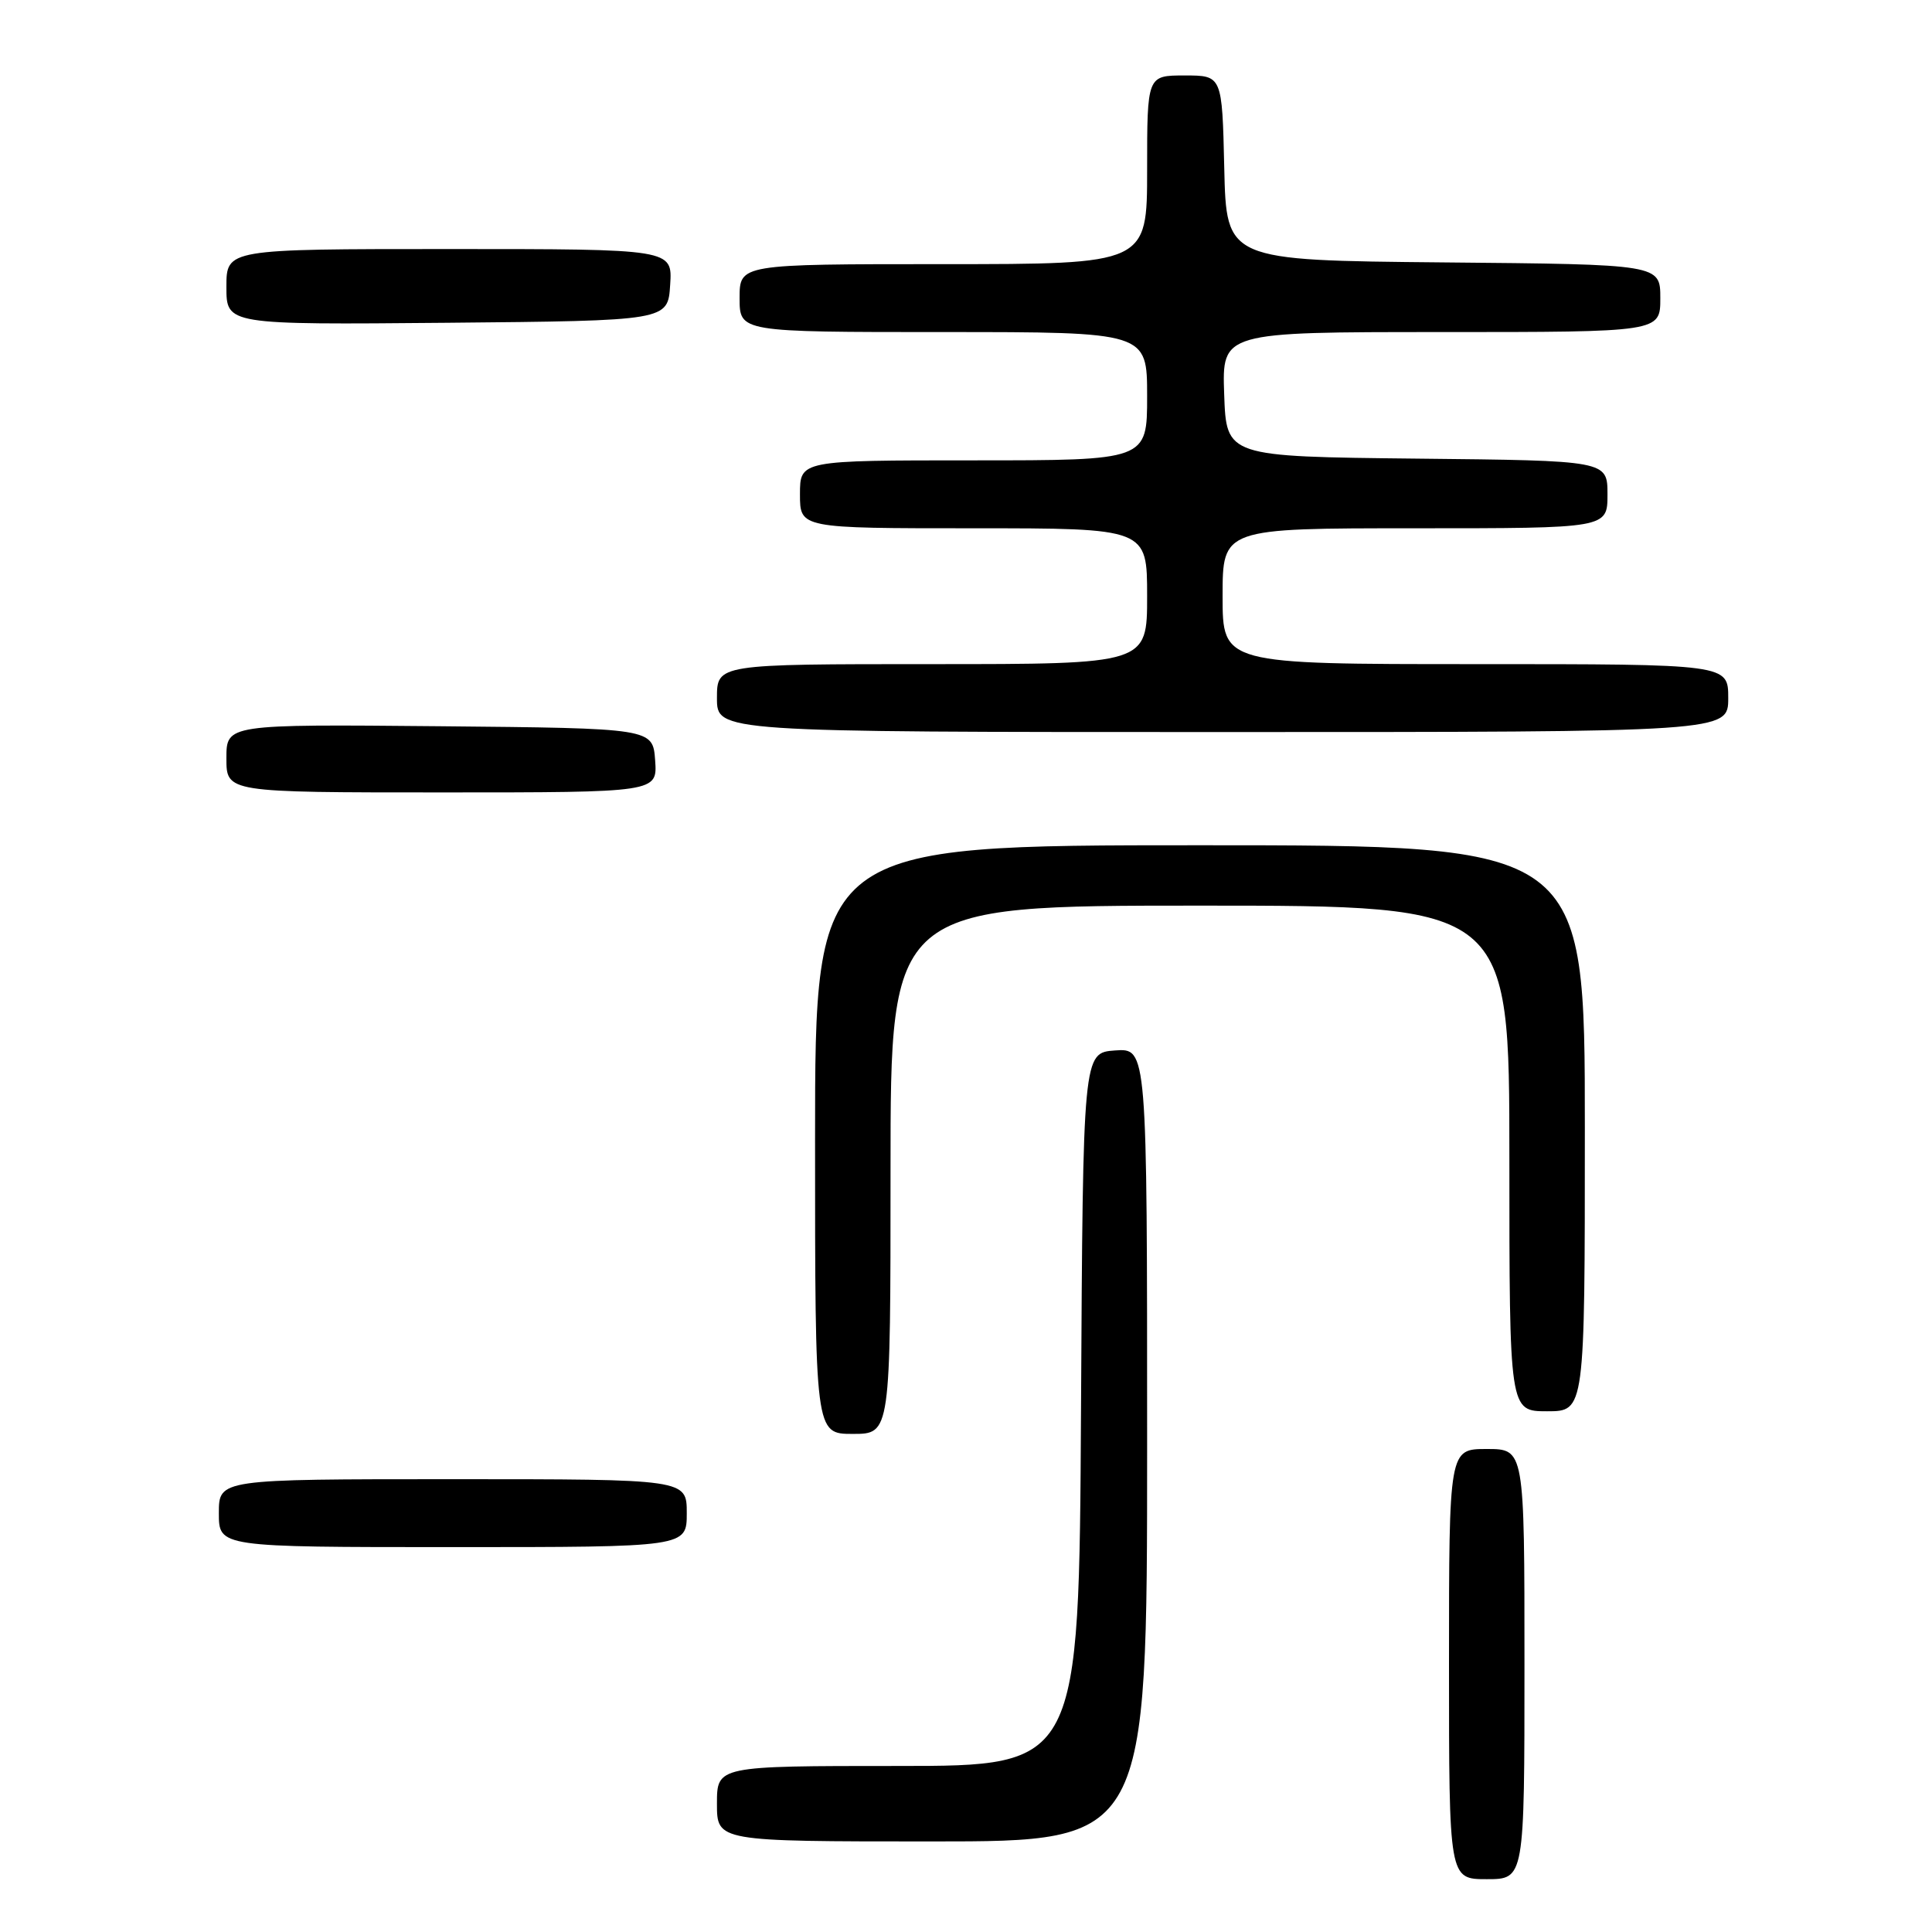 <?xml version="1.0" encoding="UTF-8" standalone="no"?>
<!DOCTYPE svg PUBLIC "-//W3C//DTD SVG 1.1//EN" "http://www.w3.org/Graphics/SVG/1.1/DTD/svg11.dtd" >
<svg xmlns="http://www.w3.org/2000/svg" xmlns:xlink="http://www.w3.org/1999/xlink" version="1.1" viewBox="0 0 256 256">
 <g >
 <path fill="currentColor"
d=" M 202.00 220.50 C 202.00 192.00 202.00 192.00 197.00 192.00 C 192.00 192.00 192.00 192.00 192.00 220.50 C 192.00 249.00 192.00 249.00 197.00 249.00 C 202.00 249.00 202.00 249.00 202.00 220.50 Z  M 152.00 191.44 C 152.00 138.89 152.00 138.89 147.75 139.19 C 143.50 139.50 143.50 139.50 143.24 186.75 C 142.98 234.00 142.98 234.00 118.99 234.00 C 95.00 234.00 95.00 234.00 95.00 239.00 C 95.00 244.00 95.00 244.00 123.50 244.00 C 152.00 244.00 152.00 244.00 152.00 191.44 Z  M 91.00 200.50 C 91.00 196.00 91.00 196.00 60.00 196.00 C 29.00 196.00 29.00 196.00 29.00 200.50 C 29.00 205.00 29.00 205.00 60.00 205.00 C 91.00 205.00 91.00 205.00 91.00 200.50 Z  M 118.00 155.00 C 118.00 120.00 118.00 120.00 159.00 120.00 C 200.00 120.00 200.00 120.00 200.00 153.50 C 200.00 187.00 200.00 187.00 205.00 187.00 C 210.00 187.00 210.00 187.00 210.00 149.50 C 210.00 112.00 210.00 112.00 159.00 112.00 C 108.00 112.00 108.00 112.00 108.00 151.00 C 108.00 190.00 108.00 190.00 113.00 190.00 C 118.00 190.00 118.00 190.00 118.00 155.00 Z  M 86.81 100.75 C 86.50 96.50 86.50 96.50 58.25 96.23 C 30.00 95.97 30.00 95.97 30.00 100.48 C 30.00 105.00 30.00 105.00 58.56 105.00 C 87.11 105.00 87.11 105.00 86.81 100.75 Z  M 229.00 92.50 C 229.00 88.00 229.00 88.00 195.50 88.00 C 162.00 88.00 162.00 88.00 162.00 79.00 C 162.00 70.00 162.00 70.00 187.50 70.00 C 213.00 70.00 213.00 70.00 213.00 65.52 C 213.00 61.03 213.00 61.03 187.75 60.77 C 162.50 60.50 162.50 60.50 162.21 52.25 C 161.92 44.00 161.92 44.00 190.96 44.00 C 220.00 44.00 220.00 44.00 220.00 39.52 C 220.00 35.03 220.00 35.03 191.25 34.77 C 162.50 34.50 162.50 34.50 162.22 22.25 C 161.94 10.00 161.94 10.00 156.97 10.00 C 152.00 10.00 152.00 10.00 152.00 22.50 C 152.00 35.00 152.00 35.00 125.00 35.00 C 98.00 35.00 98.00 35.00 98.00 39.50 C 98.00 44.00 98.00 44.00 125.00 44.00 C 152.00 44.00 152.00 44.00 152.00 52.50 C 152.00 61.00 152.00 61.00 129.00 61.00 C 106.00 61.00 106.00 61.00 106.00 65.50 C 106.00 70.00 106.00 70.00 129.00 70.00 C 152.00 70.00 152.00 70.00 152.00 79.00 C 152.00 88.00 152.00 88.00 123.50 88.00 C 95.00 88.00 95.00 88.00 95.00 92.50 C 95.00 97.00 95.00 97.00 162.00 97.00 C 229.00 97.00 229.00 97.00 229.00 92.50 Z  M 88.80 37.75 C 89.11 33.00 89.11 33.00 59.55 33.00 C 30.00 33.00 30.00 33.00 30.00 38.02 C 30.00 43.03 30.00 43.03 59.25 42.77 C 88.50 42.50 88.50 42.50 88.80 37.75 Z "/>
</g>
</svg>